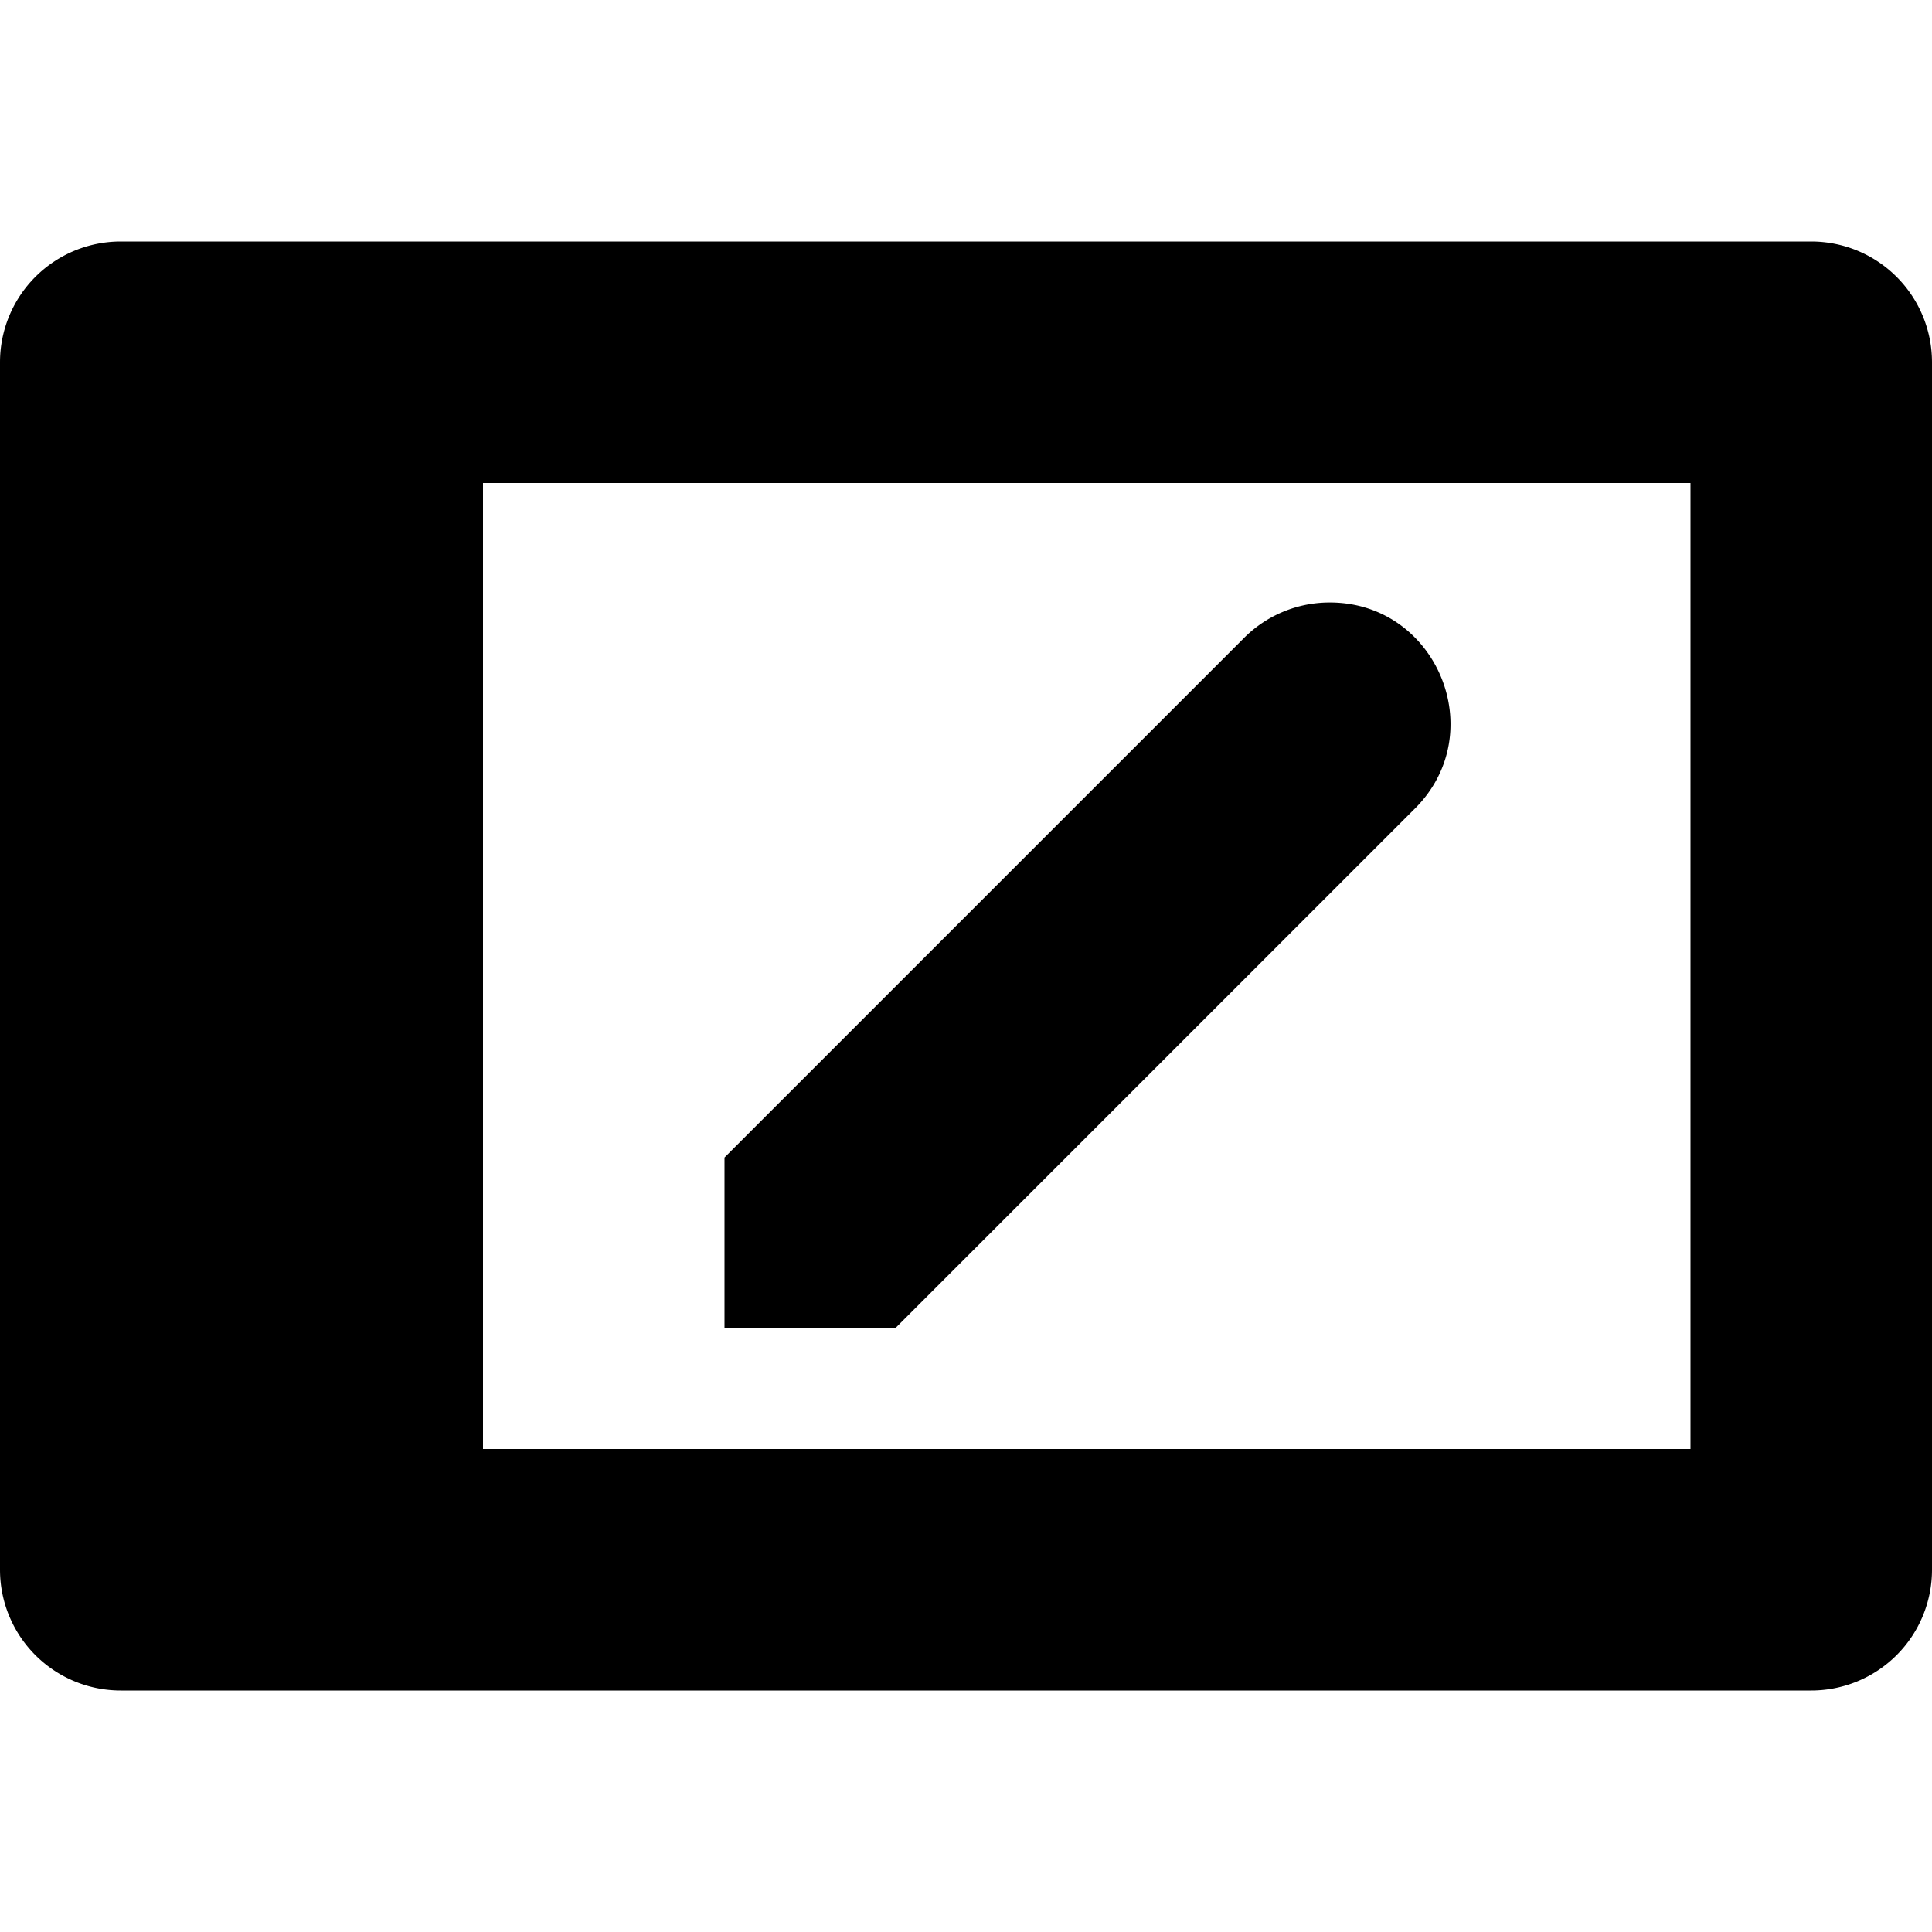 <svg xmlns="http://www.w3.org/2000/svg" width="16" height="16">
    <path style="line-height:normal;font-variant-ligatures:normal;font-variant-position:normal;font-variant-caps:normal;font-variant-numeric:normal;font-variant-alternates:normal;font-feature-settings:normal;text-indent:0;text-align:start;text-decoration-line:none;text-decoration-style:solid;text-decoration-color:#000;text-transform:none;text-orientation:mixed;shape-padding:0;isolation:auto;mix-blend-mode:normal" d="M1 2a1 1 0 0 0-1 1v10a1 1 0 0 0 1 1h14a1 1 0 0 0 1-1V3a1 1 0 0 0-1-1zm3 2h10v8H4zm6.98.99a1 1 0 0 0-.687.303L6 9.586V11h1.414l4.293-4.293c.655-.636.185-1.745-.727-1.717z" font-weight="400" overflow="visible" color="#000" font-family="sans-serif" white-space="normal"/>
</svg>
